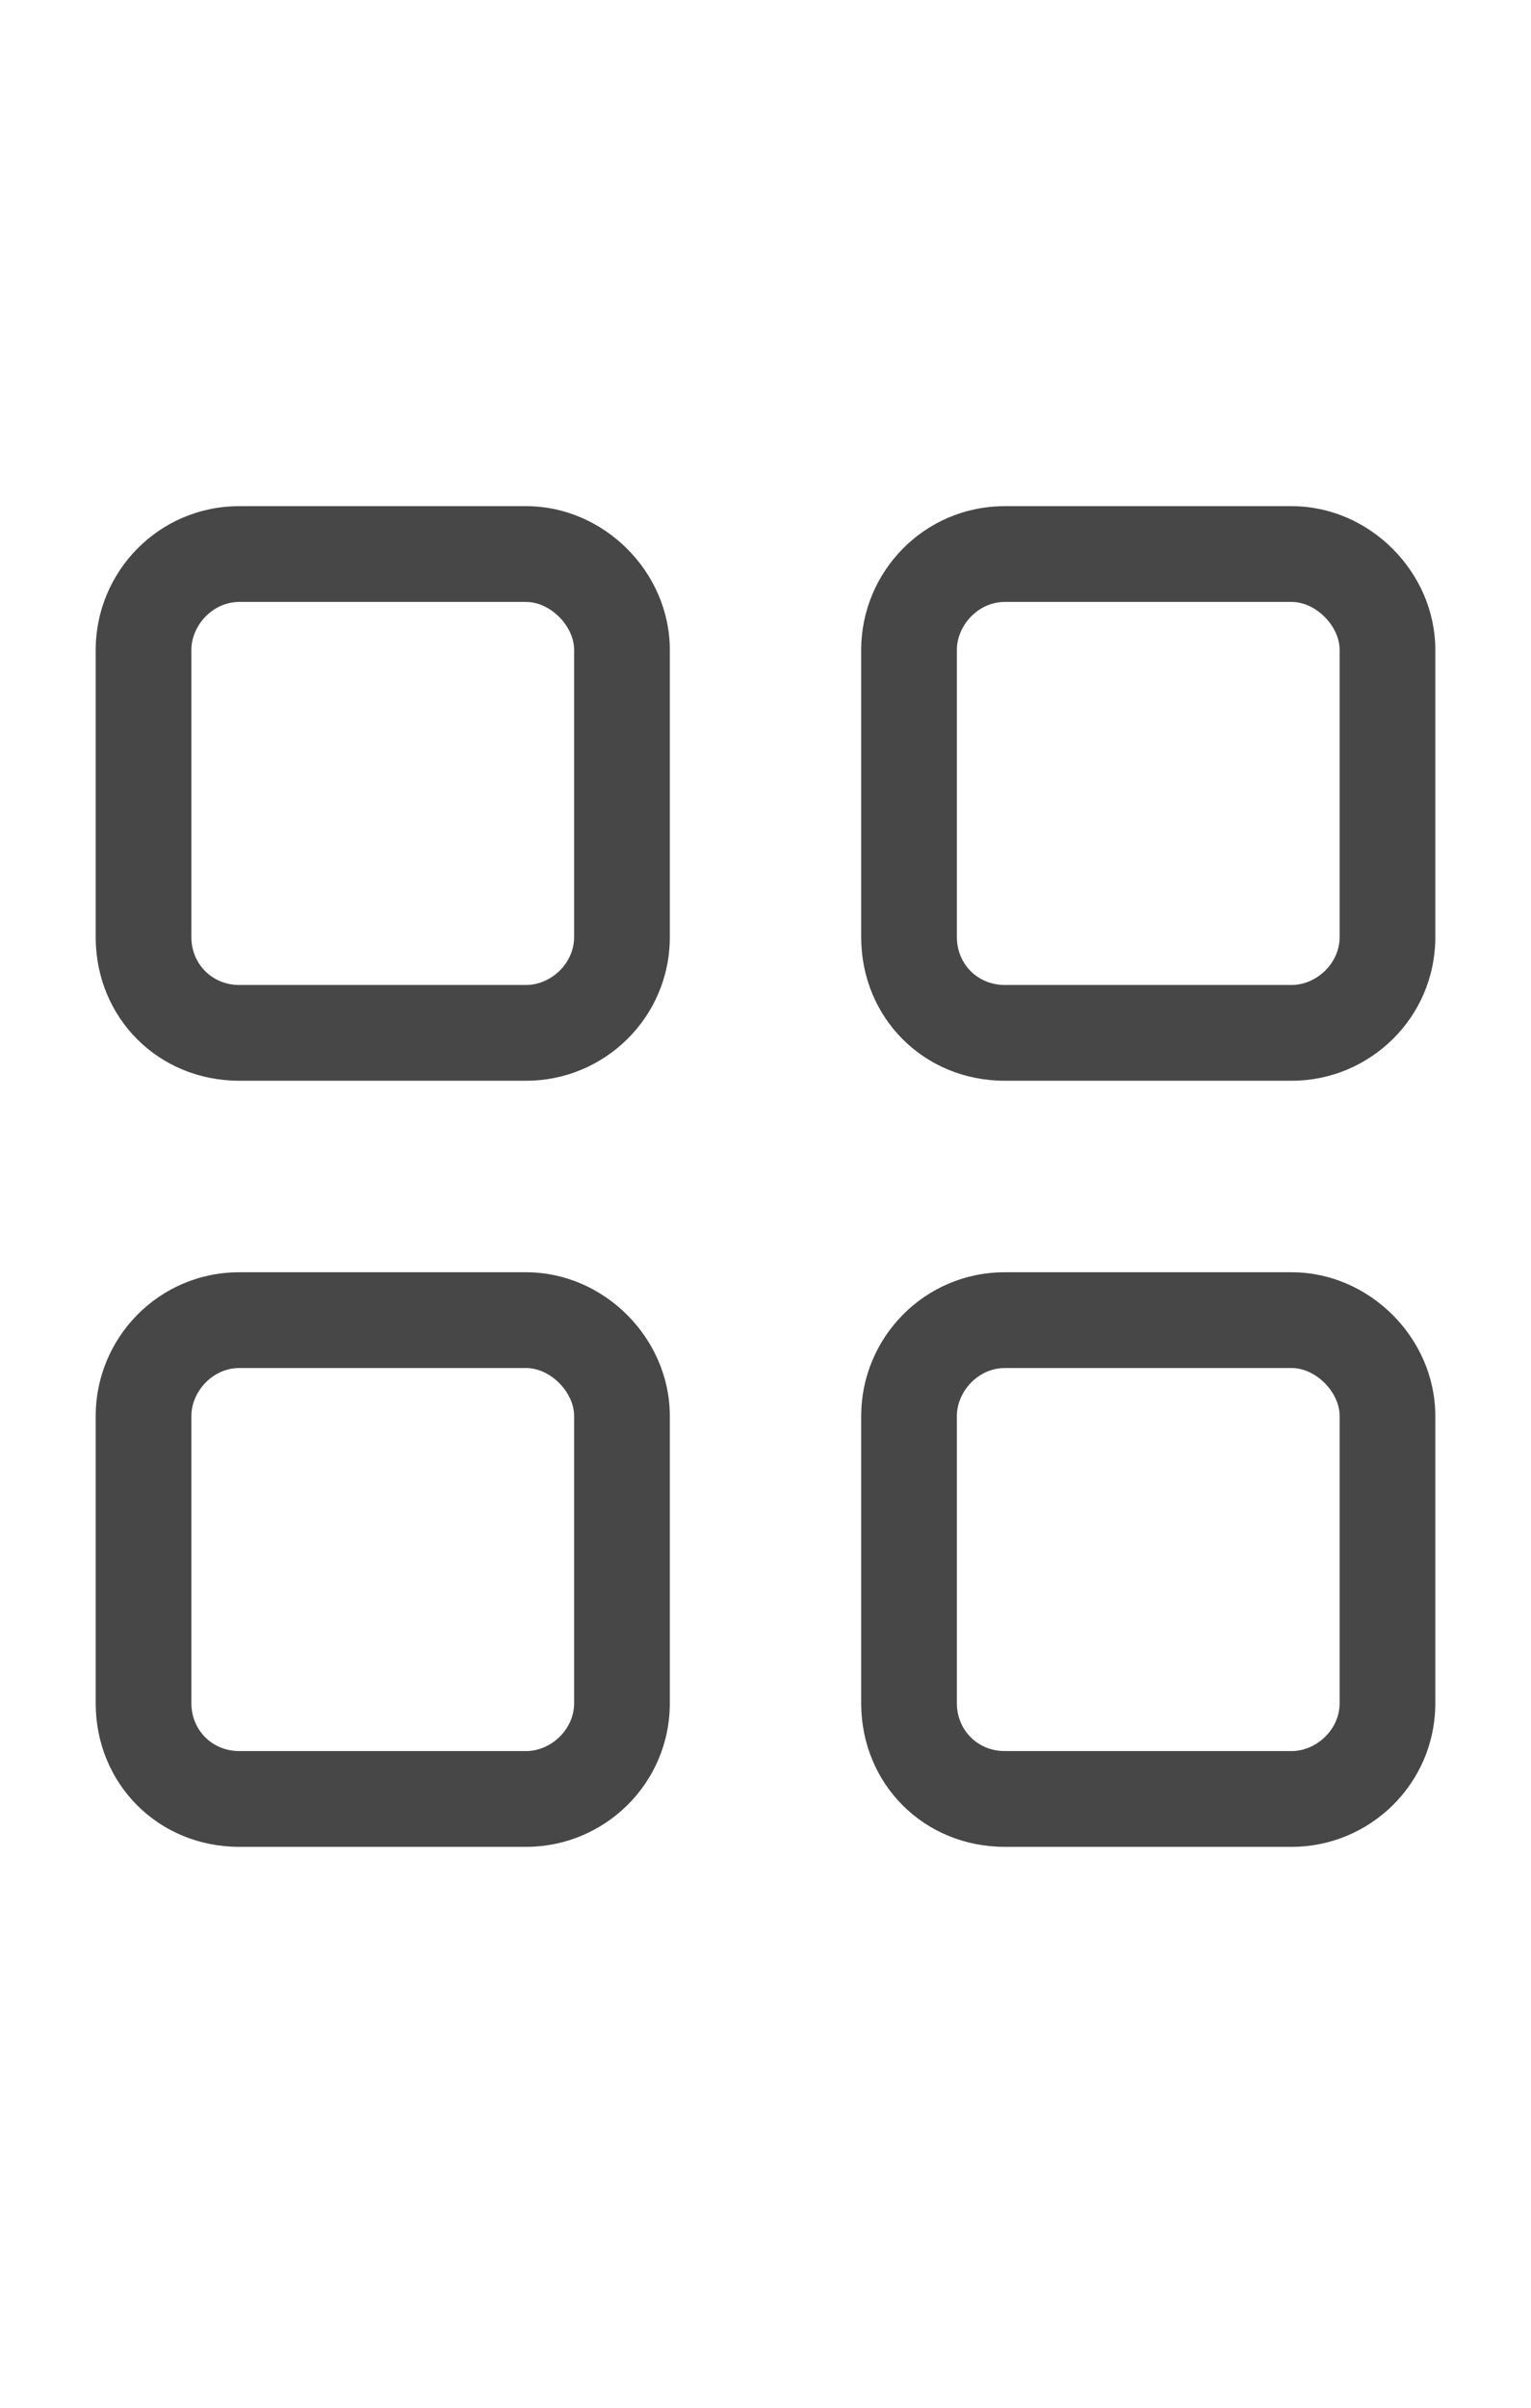 <svg width="14" height="22" viewBox="0 0 14 22" fill="none" xmlns="http://www.w3.org/2000/svg">
<g id="label-paired / sm / grid-2-sm / regular" clip-path="url(#clip0_2556_12873)">
<path id="icon" d="M2.188 5.5C1.941 5.5 1.75 5.719 1.75 5.938V8.562C1.75 8.809 1.941 9 2.188 9H4.812C5.031 9 5.25 8.809 5.25 8.562V5.938C5.25 5.719 5.031 5.5 4.812 5.5H2.188ZM0.875 5.938C0.875 5.227 1.449 4.625 2.188 4.625H4.812C5.523 4.625 6.125 5.227 6.125 5.938V8.562C6.125 9.301 5.523 9.875 4.812 9.875H2.188C1.449 9.875 0.875 9.301 0.875 8.562V5.938ZM2.188 12.5C1.941 12.5 1.75 12.719 1.75 12.938V15.562C1.75 15.809 1.941 16 2.188 16H4.812C5.031 16 5.25 15.809 5.25 15.562V12.938C5.25 12.719 5.031 12.5 4.812 12.5H2.188ZM0.875 12.938C0.875 12.227 1.449 11.625 2.188 11.625H4.812C5.523 11.625 6.125 12.227 6.125 12.938V15.562C6.125 16.301 5.523 16.875 4.812 16.875H2.188C1.449 16.875 0.875 16.301 0.875 15.562V12.938ZM11.812 5.5H9.188C8.941 5.5 8.75 5.719 8.75 5.938V8.562C8.75 8.809 8.941 9 9.188 9H11.812C12.031 9 12.25 8.809 12.25 8.562V5.938C12.25 5.719 12.031 5.5 11.812 5.5ZM9.188 4.625H11.812C12.523 4.625 13.125 5.227 13.125 5.938V8.562C13.125 9.301 12.523 9.875 11.812 9.875H9.188C8.449 9.875 7.875 9.301 7.875 8.562V5.938C7.875 5.227 8.449 4.625 9.188 4.625ZM9.188 12.5C8.941 12.5 8.75 12.719 8.75 12.938V15.562C8.75 15.809 8.941 16 9.188 16H11.812C12.031 16 12.25 15.809 12.25 15.562V12.938C12.25 12.719 12.031 12.5 11.812 12.5H9.188ZM7.875 12.938C7.875 12.227 8.449 11.625 9.188 11.625H11.812C12.523 11.625 13.125 12.227 13.125 12.938V15.562C13.125 16.301 12.523 16.875 11.812 16.875H9.188C8.449 16.875 7.875 16.301 7.875 15.562V12.938Z" fill="black" fill-opacity="0.72"/>
</g>
<defs>
<clipPath id="clip0_2556_12873">
<rect width="14" height="22" fill="white"/>
</clipPath>
</defs>
</svg>
